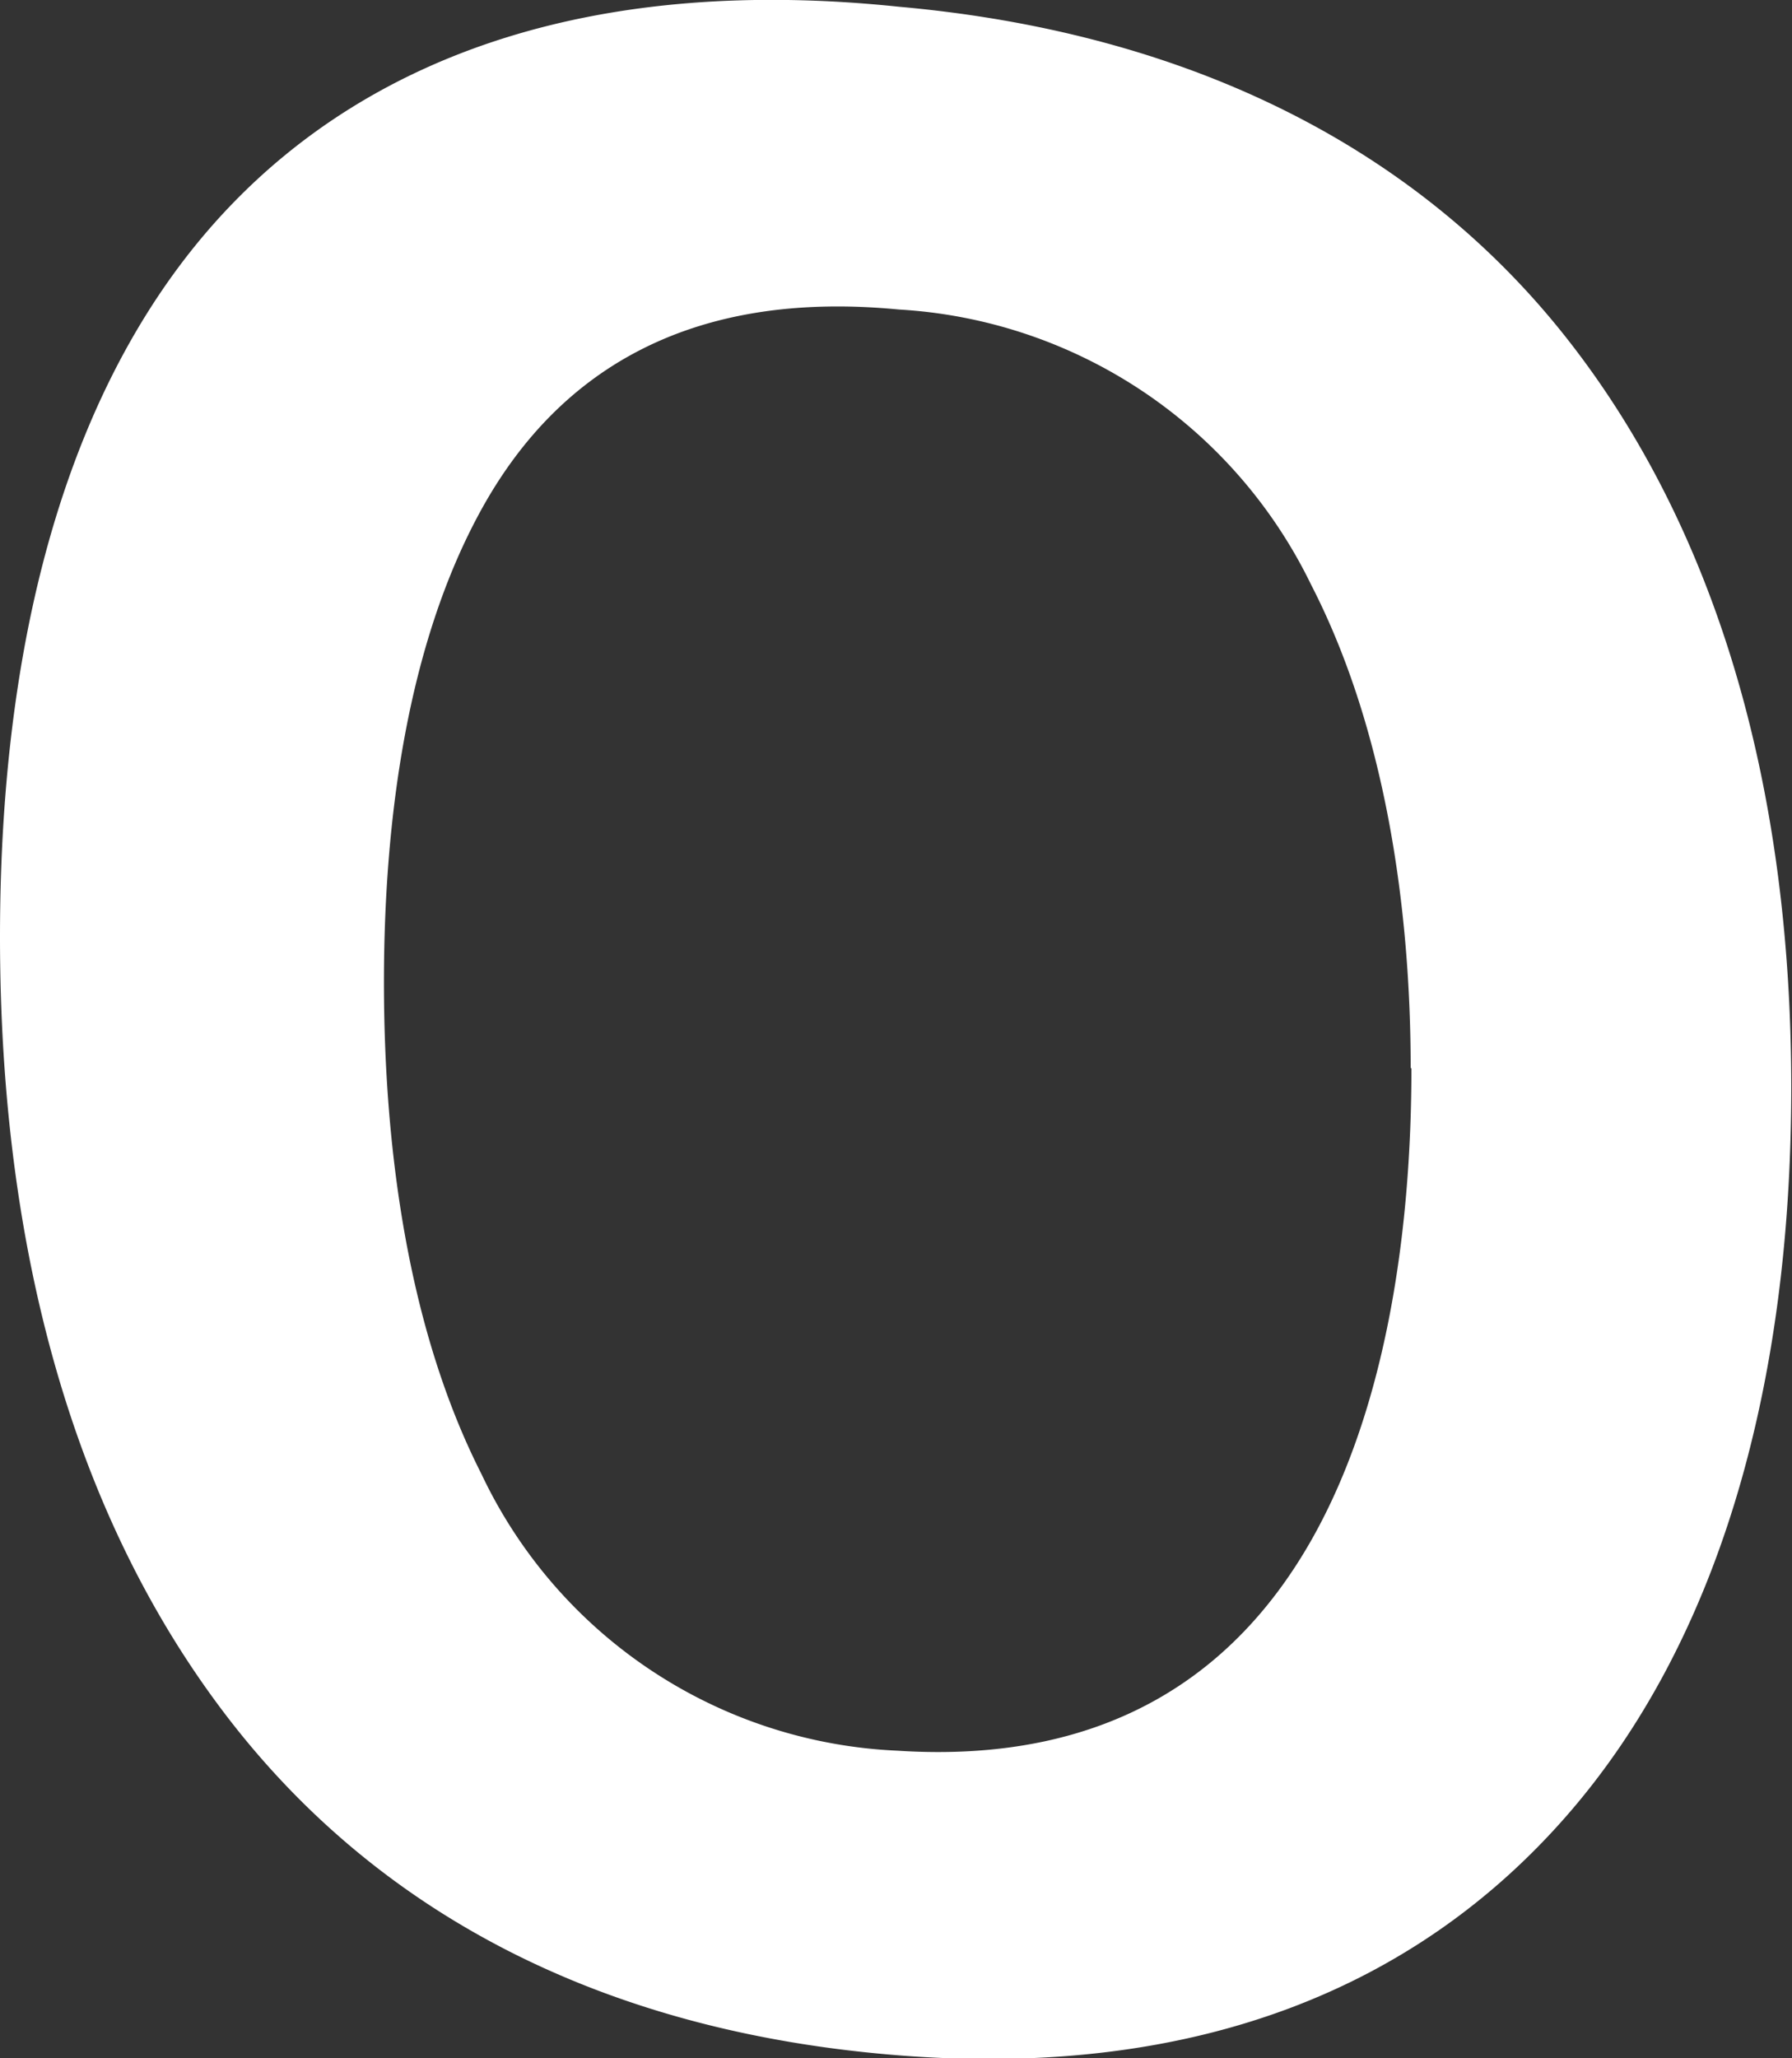 <svg xmlns="http://www.w3.org/2000/svg" viewBox="0 0 47.84 54.92"><rect x="0" y="0" width="47.84" height="54.92" fill="#333333" stroke="none"/><defs><style>.cls-1{fill:#ffffff;fill-rule:evenodd;}</style></defs><g id="Слой_2" data-name="Слой 2"><g id="Слой_1-2" data-name="Слой 1"><path class="cls-1" d="M24,.18C16.05-.65,10,1.37,6,5.65S0,16.59,0,25,2,40.47,6,45.73s10,8.49,18,9.12S37.85,53,41.82,48.46s6-11.26,6-19.44-2.06-15-6-20S31.85.88,24,.18ZM37.68,28.51h0c0,4.24-.64,9-2.66,12.57s-5.44,6-11.05,5.64a12.91,12.91,0,0,1-11.12-7.39c-2-3.94-2.6-8.83-2.6-13.12s.61-9,2.6-12.61S18.3,7.71,24,8.26A13.07,13.07,0,0,1,35,15.6c2,3.88,2.66,8.7,2.66,12.9h0Z"/></g></g></svg>

